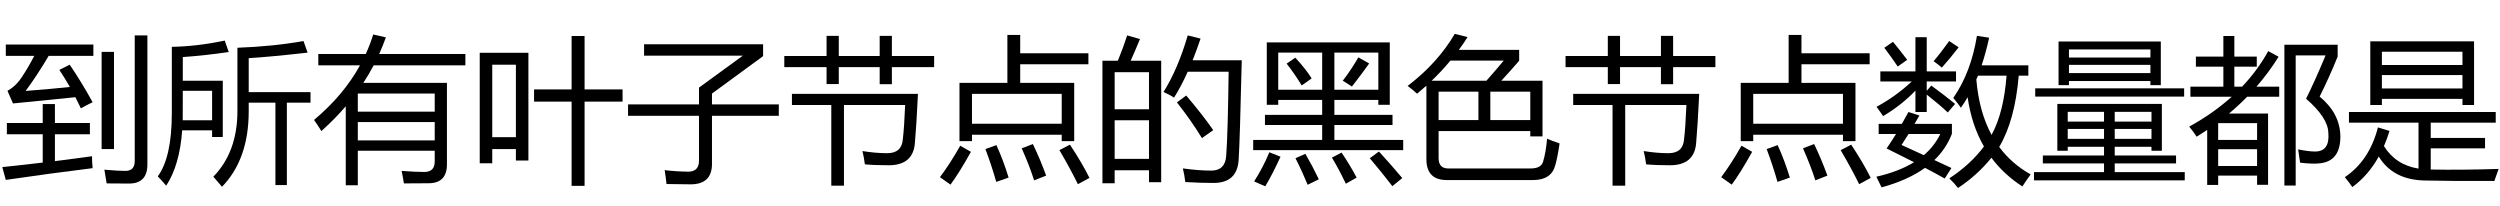 <?xml version='1.0' encoding='UTF-8'?>
<!-- This file was generated by dvisvgm 2.8.2 -->
<svg version='1.1' xmlns='http://www.w3.org/2000/svg' xmlns:xlink='http://www.w3.org/1999/xlink' width='168pt' height='13.858pt' viewBox='-72 -74.276 168 13.858'>
<defs>
<path id='g0-1265' d='M4.686-6.762Q5.506-5.552 6.224-4.24Q5.834-4.055 5.435-3.83Q5.255-4.209 5.065-4.578Q2.856-4.363 .872-4.158L.502-5.009Q1.097-5.327 1.528-6.024Q1.923-6.619 2.302-7.357H.39V-8.116H6.275V-7.357H3.271Q2.507-6.06 1.723-4.999Q3.184-5.106 4.696-5.265Q4.358-5.855 3.989-6.414L4.686-6.762ZM.461-2.845H2.871V-4.117H3.691V-2.845H6.04V-2.087H3.691V-.282Q4.901-.436 6.183-.61Q6.183-.251 6.224 .19Q3.322 .549 .39 .979L.154 .118Q1.461-.015 2.871-.185V-2.087H.461V-2.845ZM9.054-8.731H9.905V-.056Q9.905 1.225 8.665 1.225Q8.244 1.225 7.167 1.215Q7.106 .795 7.014 .292Q7.916 .374 8.408 .374Q9.054 .385 9.054-.292V-8.731ZM6.829-7.624H7.66V-1.092H6.829V-7.624Z'/>
<path id='g0-1369' d='M.738-7.562H4.009V-.323H3.168V-1.092H1.579V-.138H.738V-7.562ZM4.389-5.101H6.911V-8.69H7.783V-5.101H10.336V-4.281H7.783V1.379H6.911V-4.281H4.389V-5.101ZM3.168-6.762H1.579V-1.892H3.168V-6.762Z'/>
<path id='g0-1535' d='M.205-4.096H4.973V-5.224L7.916-7.367H1.282V-8.136H9.28V-7.337L5.845-4.824V-4.096H10.336V-3.327H5.845V-.097Q5.845 1.277 4.409 1.277Q3.937 1.277 2.789 1.256Q2.748 .846 2.666 .323Q3.415 .415 4.245 .426Q4.973 .426 4.973-.313V-3.327H.205V-4.096Z'/>
<path id='g0-1777' d='M1.046-7.962Q2.748-7.993 4.604-8.383L4.871-7.614Q3.353-7.388 1.784-7.275V-5.686H4.471V-1.902H3.753V-2.353H1.743Q1.574-.005 .667 1.369Q.39 1.031 .103 .743Q1.046-.549 1.046-3.502V-7.962ZM5.455-7.901Q7.896-7.993 9.895-8.352L10.172-7.573Q7.608-7.285 6.214-7.203V-4.917H10.367V-4.209H8.777V1.328H8.008V-4.209H6.214V-3.635Q6.214-.405 4.419 1.441Q4.122 1.092 3.835 .764Q5.455-.897 5.455-3.656V-7.901ZM3.753-3.03V-5.009H1.784Q1.784-3.481 1.779-3.03H3.753Z'/>
<path id='g0-1923' d='M6.85-8.7L7.67-8.577Q7.455-7.583 7.167-6.721H10.305V-6.024H9.659Q9.403-3.01 8.347-1.236Q9.177-.108 10.459 .61Q10.131 1.061 9.905 1.42Q8.654 .61 7.824-.508Q6.88 .661 5.578 1.523Q5.353 1.225 4.994 .877Q6.429-.067 7.321-1.266Q6.491-2.702 6.224-4.578Q6.009-4.199 5.773-3.871Q5.568-4.168 5.26-4.527Q6.45-6.239 6.85-8.7ZM.246-2.784H1.805Q2.03-3.174 2.246-3.584L2.984-3.348Q2.82-3.061 2.656-2.784H5.168V-2.117Q4.778-1.113 3.989-.354Q4.553-.087 5.137 .179L4.686 .887Q4.05 .528 3.363 .169Q2.205 1 .441 1.482Q.277 1.154 .092 .764Q1.589 .426 2.625-.21Q1.743-.661 .779-1.133Q1.107-1.605 1.415-2.107H.246V-2.784ZM.359-6.311H2.717V-8.608H3.476V-6.311H5.445V-5.635H3.476V-5.009L3.784-5.358Q4.737-4.66 5.383-4.127L4.891-3.553Q4.327-4.086 3.476-4.753V-3.584H2.717V-5.019Q1.784-4.045 .543-3.307Q.349-3.604 .103-3.932Q1.395-4.63 2.471-5.635H.359V-6.311ZM8.839-6.024H6.921Q6.87-5.891 6.809-5.768Q6.993-3.594 7.834-2.046Q8.654-3.543 8.839-6.024ZM1.784-1.369Q2.512-1.041 3.281-.682Q3.989-1.287 4.389-2.107H2.256Q2.02-1.728 1.784-1.369ZM4.983-8.352L5.619-7.931Q5.055-7.193 4.491-6.568Q4.255-6.773 3.937-6.998Q4.471-7.624 4.983-8.352ZM.625-7.901L1.21-8.301Q1.671-7.737 2.164-7.091L1.528-6.639Q1.077-7.306 .625-7.901Z'/>
<path id='g0-1961' d='M1.784-8.331H8.757V-4.055H7.978V-4.466H2.563V-4.055H1.784V-8.331ZM2.297-2.548L3.076-2.312Q2.912-1.774 2.702-1.292Q3.481-.031 5.024 .22V-2.866H.349V-3.584H10.213V-2.866H5.845V-1.841H9.495V-1.143H5.845V.282Q7.813 .323 10.408 .241Q10.244 .682 10.121 1.051Q7.106 1.061 5.486 1.02Q3.317 .995 2.353-.59Q1.651 .677 .574 1.461Q.369 1.154 .072 .795Q1.723-.313 2.297-2.548ZM2.563-5.163H7.978V-6.065H2.563V-5.163ZM7.978-7.634H2.563V-6.742H7.978V-7.634Z'/>
<path id='g0-1988' d='M3.045 1.338H2.235V-3.968Q1.492-3.102 .595-2.302Q.379-2.661 .103-3.051Q2.082-4.707 3.194-6.721H.39V-7.48H3.579Q3.871-8.121 4.081-8.793L4.932-8.598Q4.727-8.029 4.481-7.48H10.274V-6.721H4.112Q3.794-6.116 3.415-5.542H9.034V-.067Q9.034 1.205 7.793 1.205Q7.25 1.215 6.142 1.215Q6.091 .866 5.988 .374Q6.932 .446 7.506 .446Q8.213 .446 8.213-.251V-.979H3.045V1.338ZM3.045-1.677H8.213V-2.907H3.045V-1.677ZM8.213-4.824H3.045V-3.604H8.213V-4.824Z'/>
<path id='g0-2229' d='M1.477-5.542H4.696V-8.762H5.558V-7.531H10.141V-6.793H5.558V-5.542H9.187V-1.625H8.347V-2.056H2.317V-1.625H1.477V-5.542ZM8.347-4.804H2.317V-2.794H8.347V-4.804ZM8.9-1.389Q9.721-.149 10.213 .846L9.434 1.266Q8.921 .22 8.193-1.02L8.9-1.389ZM2.246-.907Q1.466 .497 .872 1.297L.164 .795Q.831-.087 1.528-1.318L2.246-.907ZM3.958-1.359Q4.43-.323 4.778 .825L3.948 1.113Q3.63-.005 3.22-1.092L3.958-1.359ZM6.409-1.43Q6.901-.415 7.301 .692L6.491 1.01Q6.204 .087 5.66-1.143L6.409-1.43Z'/>
<path id='g0-2329' d='M.584-7.029H1.62Q2-7.962 2.246-8.731L3.107-8.485Q2.784-7.701 2.481-7.029H4.532V1.133H3.712V.333H1.405V1.205H.584V-7.029ZM4.686-4.927Q5.65-6.455 6.316-8.731L7.178-8.516Q6.916-7.742 6.645-7.06H9.946Q9.823-1.789 9.741-.426Q9.669 1.184 8.049 1.184Q7.116 1.184 6.152 1.123Q6.091 .61 5.988 .21H6.019Q7.044 .354 7.896 .354Q8.829 .354 8.9-.631Q9.013-2.158 9.064-6.291H6.316Q5.87-5.301 5.394-4.548Q5.117-4.742 4.686-4.927ZM1.405-.436H3.712V-3.03H1.405V-.436ZM3.712-6.26H1.405V-3.768H3.712V-6.26ZM5.588-4.23L6.214-4.691Q7.352-3.348 8.029-2.364L7.27-1.83Q6.542-3.02 5.588-4.23Z'/>
<path id='g0-2601' d='M.092-5.337Q2.092-6.855 3.261-8.834L4.122-8.618Q3.845-8.177 3.532-7.757H7.588V-7.029Q7.014-6.357 6.388-5.686H9.157V-1.943H8.336V-2.302H2.174V-.487Q2.174 .21 2.82 .21H8.357Q9.044 .21 9.187-.22Q9.382-.846 9.464-1.789Q9.762-1.656 10.305-1.471Q10.162-.508 10.008 .015Q9.741 .99 8.511 .99H2.728Q1.354 .99 1.354-.415V-5.353Q1.051-5.081 .728-4.814Q.451-5.071 .092-5.337ZM8.336-4.948H5.65V-3.04H8.336V-4.948ZM2.174-3.04H4.85V-4.948H2.174V-3.04ZM6.552-7.039H2.969Q2.389-6.337 1.707-5.686H5.388Q6.004-6.383 6.552-7.039Z'/>
<path id='g0-2605' d='M.718-4.804H9.187Q9.085-2.661 8.982-1.512Q8.87-.005 7.219-.005Q6.245-.005 5.619-.067Q5.558-.559 5.455-.959Q6.347-.815 7.116-.815Q8.111-.815 8.172-1.779Q8.265-2.548 8.326-4.055H4.214V1.369H3.363V-4.055H.718V-4.804ZM.205-7.347H3.045V-8.7H3.866V-7.347H6.614V-8.7H7.434V-7.347H10.274V-6.598H7.434V-5.45H6.614V-6.598H3.866V-5.46H3.045V-6.598H.205V-7.347Z'/>
<path id='g0-2883' d='M.195-5.286H2.41V-6.629H.564V-7.306H2.41V-8.69H3.148V-7.306H4.655V-6.629H3.148V-5.286H3.666Q4.712-6.383 5.424-7.675L6.122-7.296Q5.455-6.229 4.635-5.286H6.163V-4.609H4.009Q3.435-4.02 2.789-3.481H5.414V1.307H4.676V.692H2.061V1.318H1.323V-2.379Q.974-2.143 .615-1.923Q.42-2.24 .113-2.599Q1.733-3.491 2.969-4.609H.195V-5.286ZM8.88-4.619Q10.254-3.491 10.274-1.933Q10.274-.302 8.931-.138Q8.408-.077 7.567-.179Q7.516-.549 7.434-1.072Q8.142-.928 8.572-.928Q9.577-.928 9.464-2.199Q9.434-3.204 7.967-4.476Q8.531-5.594 9.28-7.388H7.27V1.359H6.511V-8.106H10.09V-7.306Q9.536-5.932 8.88-4.619ZM4.676-2.835H2.061V-1.707H4.676V-2.835ZM2.061 .046H4.676V-1.082H2.061V.046Z'/>
<path id='g0-2895' d='M.185 .456H4.891V-.128H.779V-.661H4.891V-1.246H2.451V-.979H1.753V-4.127H8.777V-.979H8.08V-1.246H5.609V-.661H9.731V-.128H5.609V.456H10.315V1.01H.185V.456ZM1.835-8.321H8.706V-5.388H8.008V-5.665H2.533V-5.388H1.835V-8.321ZM.267-5.173H10.274V-4.619H.267V-5.173ZM2.533-6.198H8.008V-6.752H2.533V-6.198ZM8.008-7.788H2.533V-7.244H8.008V-7.788ZM5.609-1.779H8.08V-2.446H5.609V-1.779ZM2.451-1.779H4.891V-2.446H2.451V-1.779ZM8.08-3.594H5.609V-2.938H8.08V-3.594ZM2.451-2.938H4.891V-3.594H2.451V-2.938Z'/>
<path id='g0-3058' d='M.215-1.707H4.85V-2.712H1.005V-3.389H4.85V-4.394H1.897V-4.066H1.128V-8.26H9.393V-4.066H8.624V-4.394H5.67V-3.389H9.577V-2.712H5.67V-1.707H10.295V-1.02H.215V-1.707ZM8.624-7.573H5.67V-5.081H8.624V-7.573ZM1.897-5.081H4.85V-7.573H1.897V-5.081ZM8.049-.477L8.665-.928Q9.485-.036 10.233 .856L9.567 1.4Q8.818 .426 8.049-.477ZM1.302-.877L2.051-.579Q1.497 .631 1.025 1.41Q.697 1.266 .277 1.082Q.872 .149 1.302-.877ZM5.506-.518L6.152-.856Q6.686-.077 7.167 .825L6.439 1.236Q6.009 .323 5.506-.518ZM3.056-.477L3.722-.774Q4.204 .056 4.625 .938L3.876 1.307Q3.486 .364 3.056-.477ZM6.234-5.686Q6.798-6.414 7.28-7.255L8.008-6.844Q7.383-5.973 6.85-5.296L6.234-5.686ZM2.461-6.834L3.045-7.234Q3.804-6.404 4.143-5.84L3.476-5.368Q2.994-6.157 2.461-6.834Z'/>
</defs>
<g id='page1'>
<use x='-72' y='-63.166' xlink:href='#g0-1265'/>
<use x='-61.5' y='-63.166' xlink:href='#g0-1777'/>
<use x='-51' y='-63.166' xlink:href='#g0-1988'/>
<use x='-40.5' y='-63.166' xlink:href='#g0-1369'/>
<use x='-30' y='-63.166' xlink:href='#g0-1535'/>
<use x='-19.5' y='-63.166' xlink:href='#g0-2605'/>
<use x='-9' y='-63.166' xlink:href='#g0-2229'/>
<use x='1.5' y='-63.166' xlink:href='#g0-2329'/>
<use x='12' y='-63.166' xlink:href='#g0-3058'/>
<use x='22.5' y='-63.166' xlink:href='#g0-2601'/>
<use x='33' y='-63.166' xlink:href='#g0-2605'/>
<use x='43.5' y='-63.166' xlink:href='#g0-2229'/>
<use x='54' y='-63.166' xlink:href='#g0-1923'/>
<use x='64.5' y='-63.166' xlink:href='#g0-2895'/>
<use x='75' y='-63.166' xlink:href='#g0-2883'/>
<use x='85.5' y='-63.166' xlink:href='#g0-1961'/>
</g>
</svg>